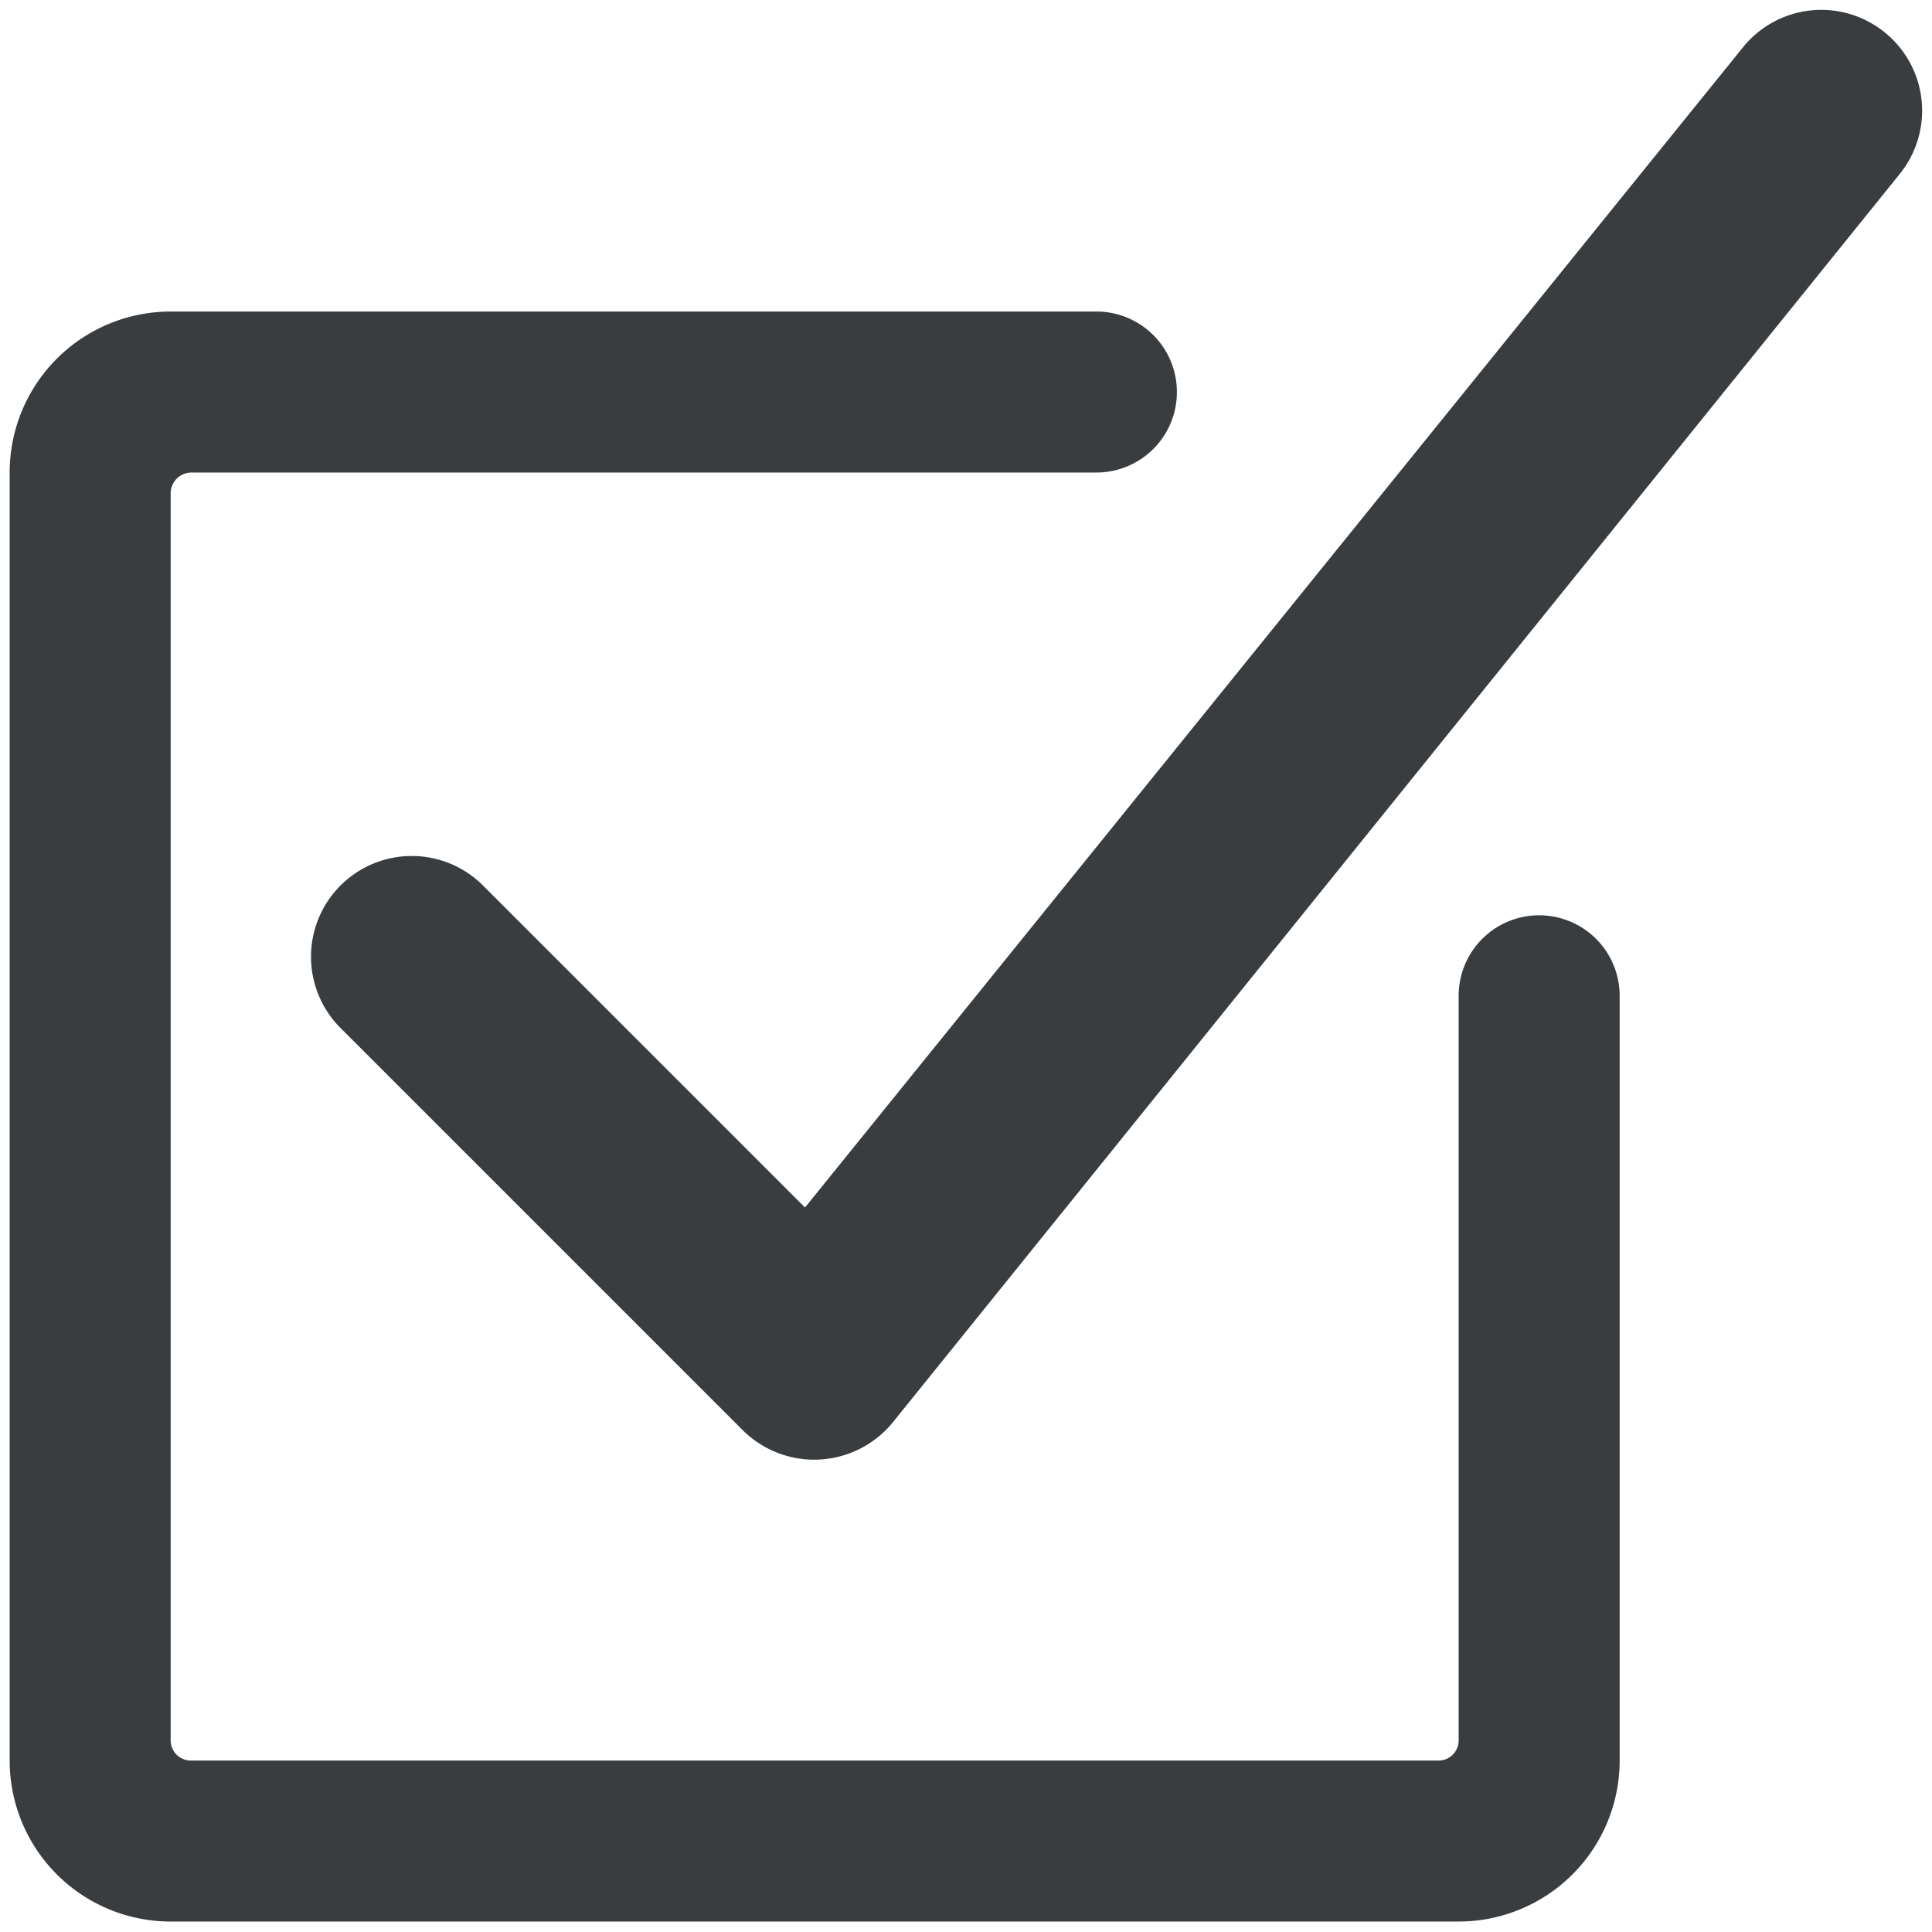 <svg xmlns="http://www.w3.org/2000/svg" viewBox="0 0 24 24"><desc>Check Square Alternate Streamline Icon: https://streamlinehq.com</desc><g fill="#3A3D40"><path d="M23.41.4a1.25 1.25 0 0 0-1.76.19L10 15l-4-4a1.25 1.25 0 0 0-1.77 1.77l5 5a1.26 1.26 0 0 0 1.86-.1L23.6 2.16A1.25 1.25 0 0 0 23.41.4"/><path d="M19.12 11.37a1 1 0 0 0-1 1v9.25a.25.25 0 0 1-.25.25H2.37a.25.25 0 0 1-.25-.25V6.12a.26.26 0 0 1 .25-.25h11.25a1 1 0 0 0 0-2H2.12a2 2 0 0 0-2 2v16a2 2 0 0 0 2 2h16a2 2 0 0 0 2-2v-9.5a1 1 0 0 0-1-1"/></g></svg>